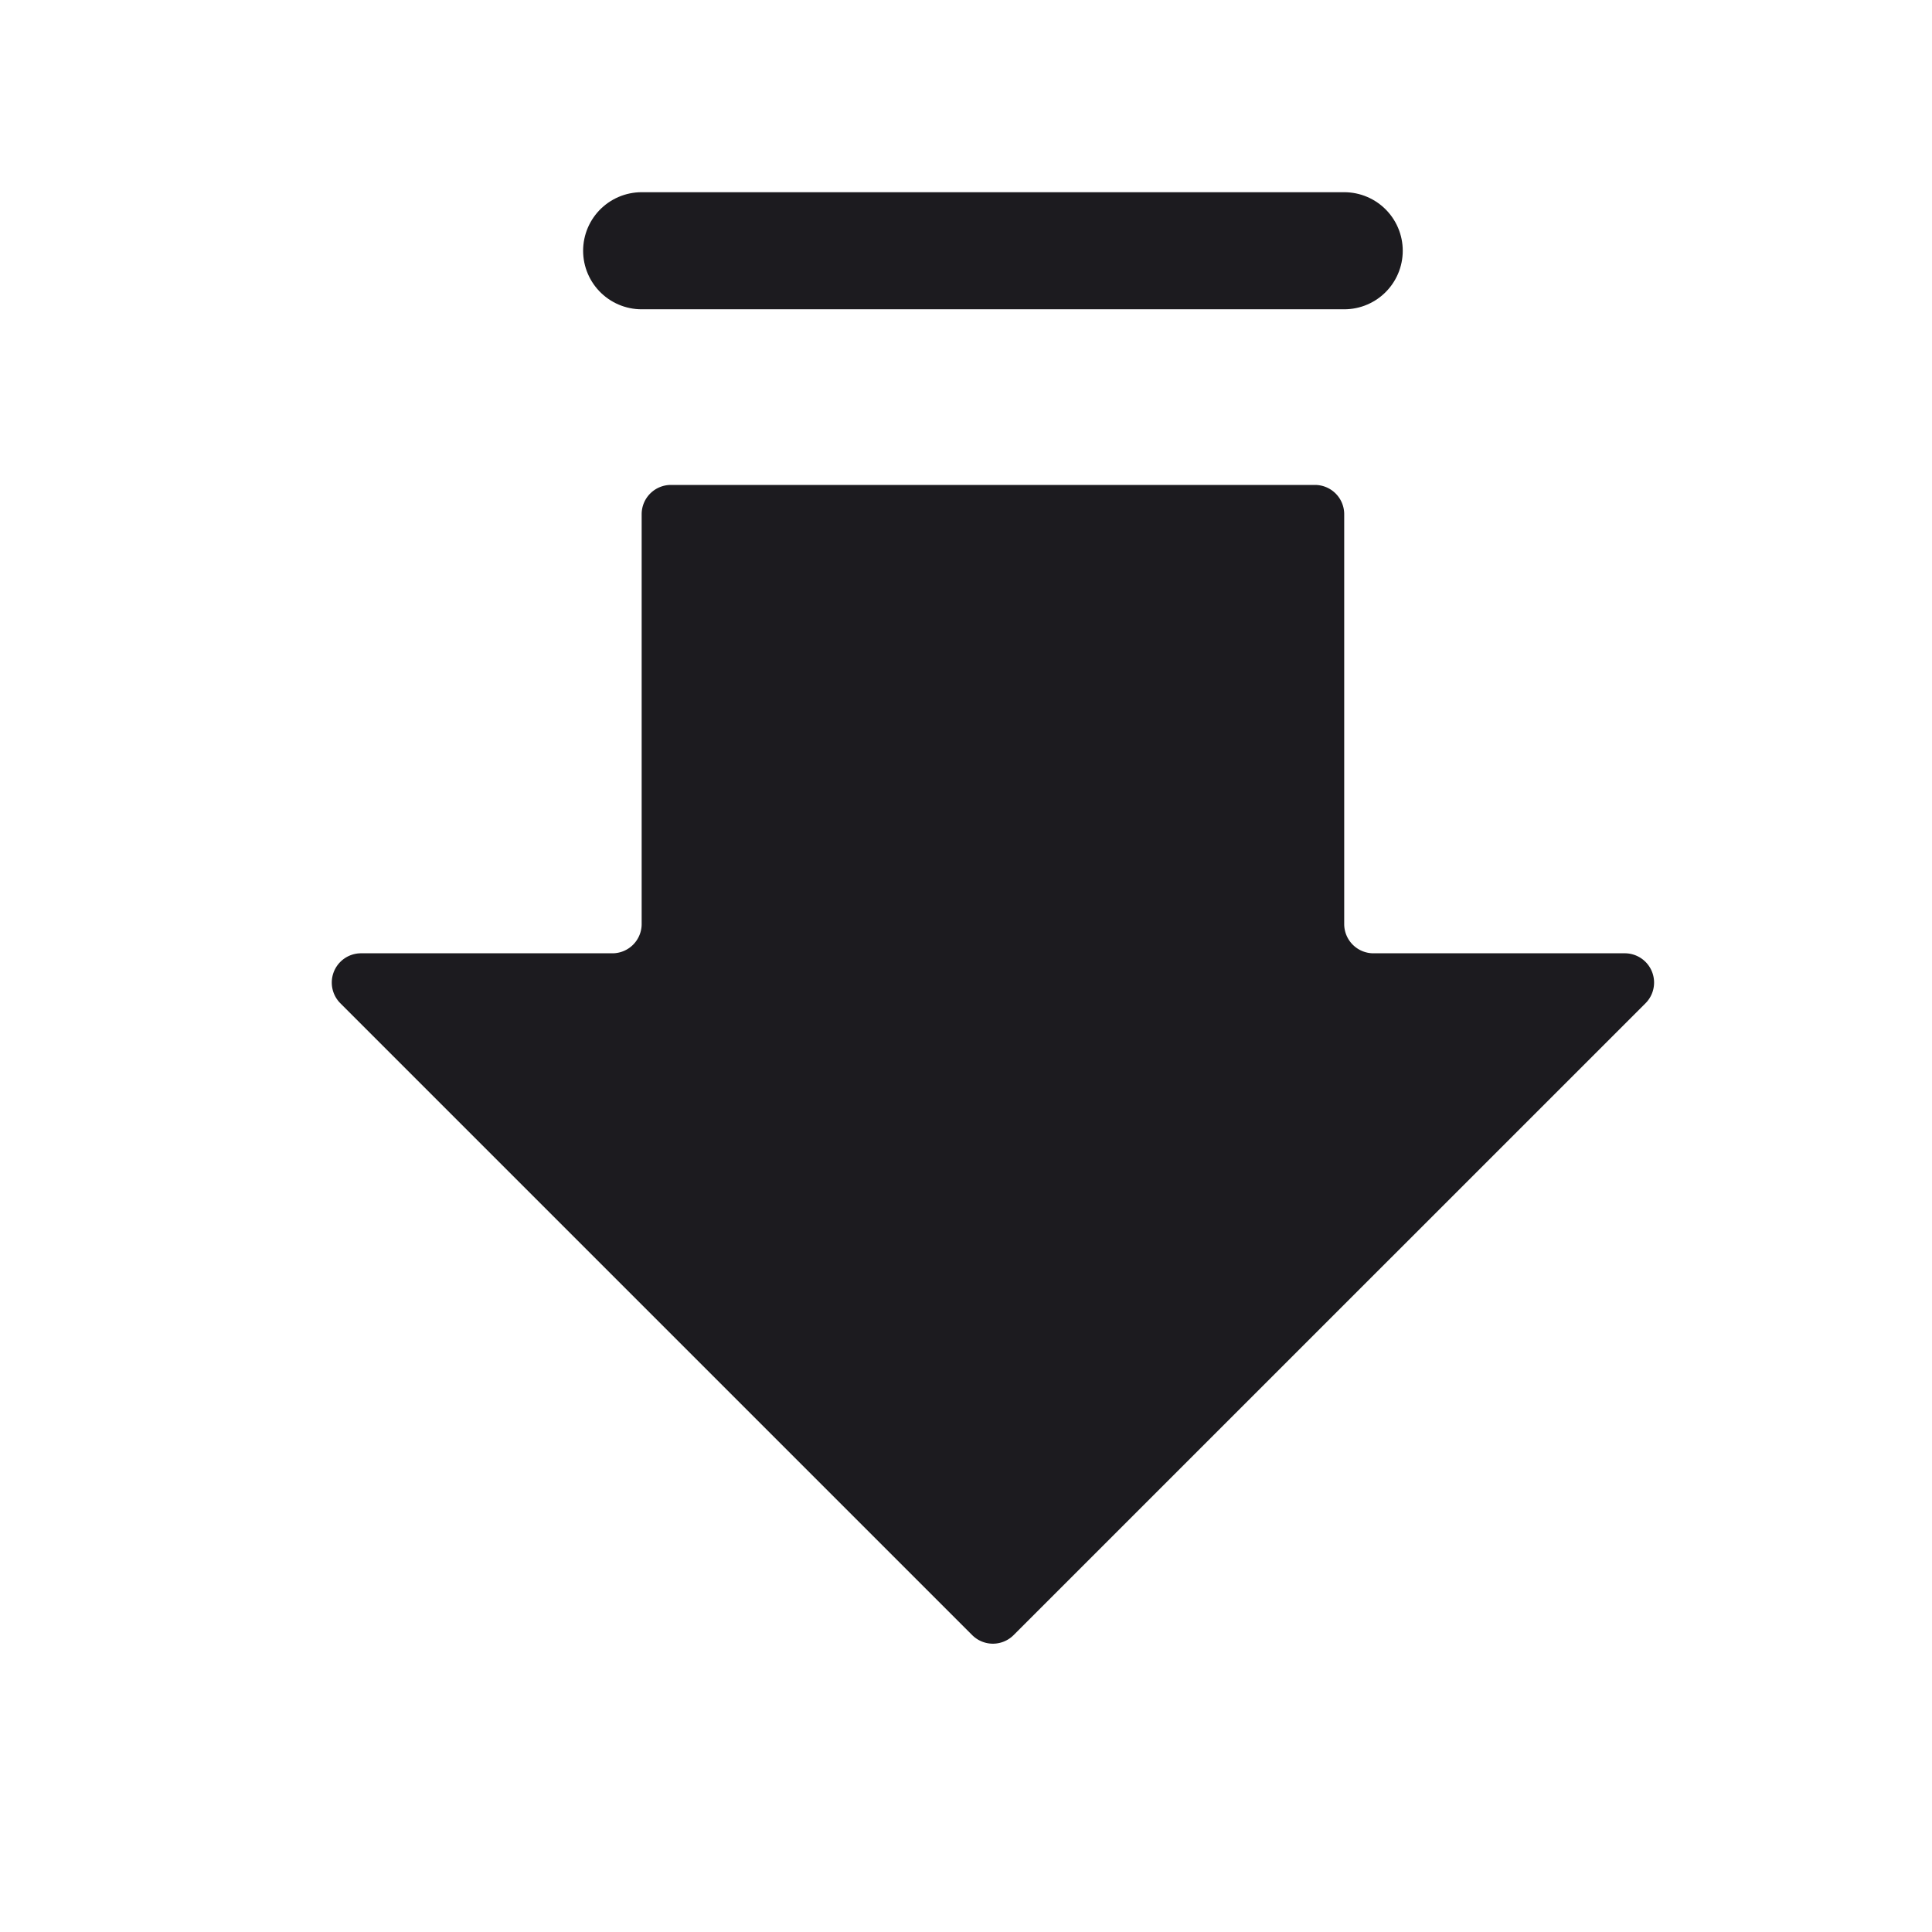 <svg width="33" height="33" fill="none" xmlns="http://www.w3.org/2000/svg"><path d="M6.167 16.283a.5.5 0 0 0-.353.854l10.792 10.792a.5.5 0 0 0 .707 0l10.793-10.792a.5.5 0 0 0-.353-.854H23.46a.5.5 0 0 1-.5-.5v-7a.5.5 0 0 0-.5-.5h-11a.5.5 0 0 0-.5.5v7a.5.5 0 0 1-.5.5H6.167Z" fill="#1C1B1F"/><path d="M22.96 4.283h-12" stroke="#1C1B1F" stroke-width="2" stroke-linecap="round" stroke-linejoin="round"/></svg>